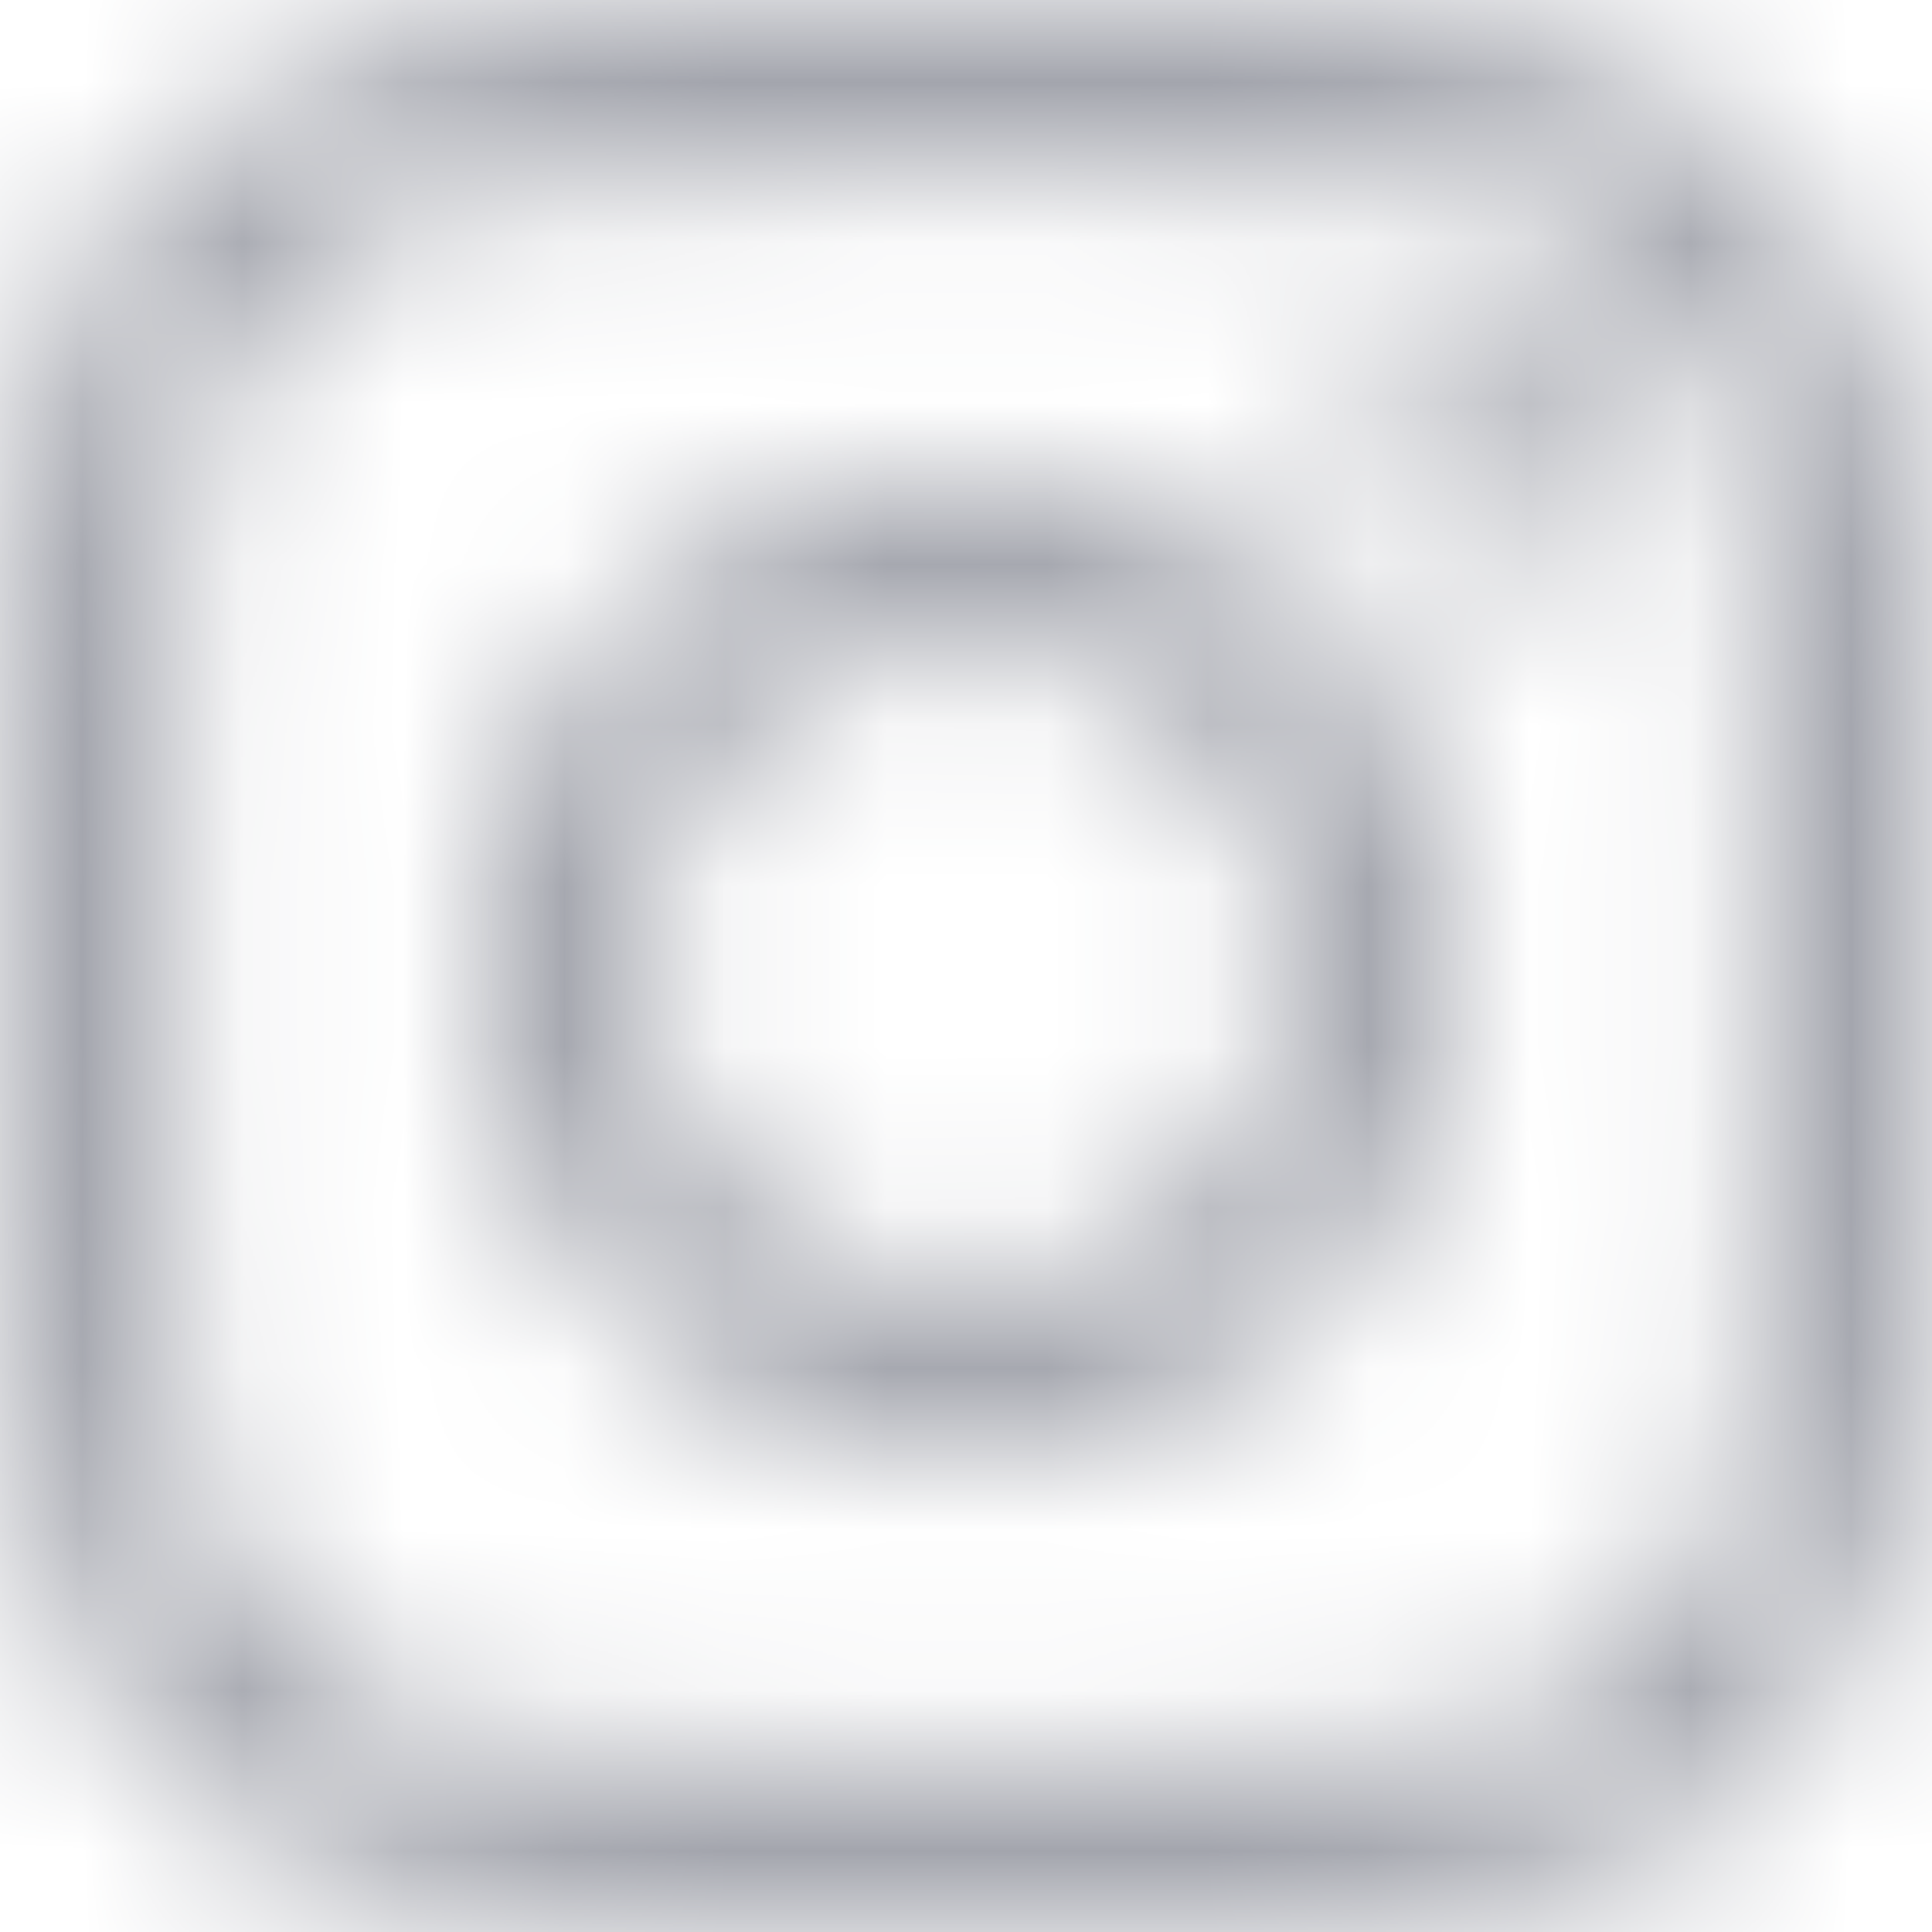 <svg width="12" height="12" viewBox="0 0 12 12" fill="none" xmlns="http://www.w3.org/2000/svg">
<mask id="mask0" mask-type="alpha" maskUnits="userSpaceOnUse" x="0" y="0" width="12" height="13">
<path fill-rule="evenodd" clip-rule="evenodd" d="M6 0C4.37 0 4.166 0.007 3.526 0.037C2.888 0.066 2.451 0.167 2.07 0.315C1.675 0.469 1.341 0.674 1.007 1.008C0.673 1.341 0.468 1.676 0.315 2.07C0.167 2.452 0.065 2.888 0.036 3.527C0.007 4.167 0 4.371 0 6C0 7.63 0.007 7.834 0.036 8.474C0.065 9.113 0.167 9.549 0.315 9.931C0.468 10.325 0.673 10.66 1.007 10.993C1.341 11.327 1.675 11.532 2.07 11.685C2.451 11.834 2.888 11.935 3.526 11.964C4.166 11.994 4.37 12.001 6 12.001C7.63 12.001 7.834 11.994 8.474 11.964C9.112 11.935 9.549 11.834 9.93 11.685C10.325 11.532 10.659 11.327 10.993 10.993C11.326 10.66 11.532 10.325 11.685 9.931C11.833 9.549 11.935 9.113 11.964 8.474C11.993 7.834 12 7.63 12 6C12 4.371 11.993 4.167 11.964 3.527C11.935 2.888 11.833 2.452 11.685 2.07C11.532 1.676 11.326 1.341 10.993 1.008C10.659 0.674 10.325 0.469 9.93 0.315C9.549 0.167 9.112 0.066 8.474 0.037C7.834 0.007 7.63 0 6 0ZM5.999 1.082C7.601 1.082 7.791 1.088 8.424 1.117C9.009 1.143 9.326 1.241 9.538 1.323C9.818 1.432 10.018 1.562 10.228 1.772C10.438 1.982 10.568 2.182 10.677 2.462C10.759 2.674 10.856 2.991 10.883 3.576C10.912 4.209 10.918 4.399 10.918 6.001C10.918 7.603 10.912 7.793 10.883 8.425C10.856 9.01 10.759 9.328 10.677 9.539C10.568 9.819 10.438 10.019 10.228 10.229C10.018 10.439 9.818 10.569 9.538 10.678C9.326 10.76 9.009 10.858 8.424 10.885C7.791 10.914 7.601 10.92 5.999 10.92C4.397 10.92 4.207 10.914 3.575 10.885C2.99 10.858 2.672 10.76 2.461 10.678C2.18 10.569 1.981 10.439 1.771 10.229C1.561 10.019 1.431 9.819 1.322 9.539C1.24 9.328 1.142 9.01 1.115 8.425C1.086 7.793 1.08 7.603 1.08 6.001C1.08 4.399 1.086 4.209 1.115 3.576C1.142 2.991 1.24 2.674 1.322 2.462C1.431 2.182 1.561 1.982 1.771 1.772C1.981 1.562 2.18 1.432 2.461 1.323C2.672 1.241 2.99 1.143 3.575 1.117C4.207 1.088 4.397 1.082 5.999 1.082ZM2.919 5.998C2.919 4.297 4.298 2.917 6 2.917C7.702 2.917 9.081 4.297 9.081 5.998C9.081 7.7 7.702 9.08 6 9.08C4.298 9.08 2.919 7.7 2.919 5.998ZM6 8C4.896 8 4 7.104 4 6C4 4.895 4.896 4 6 4C7.105 4 8 4.895 8 6C8 7.104 7.105 8 6 8ZM9.203 3.518C9.601 3.518 9.923 3.196 9.923 2.798C9.923 2.4 9.601 2.078 9.203 2.078C8.806 2.078 8.483 2.4 8.483 2.798C8.483 3.196 8.806 3.518 9.203 3.518Z" fill="white"/>
</mask>
<g mask="url(#mask0)">
<rect y="0" width="12" height="12" fill="#A3A5AD"/>
</g>
</svg>
